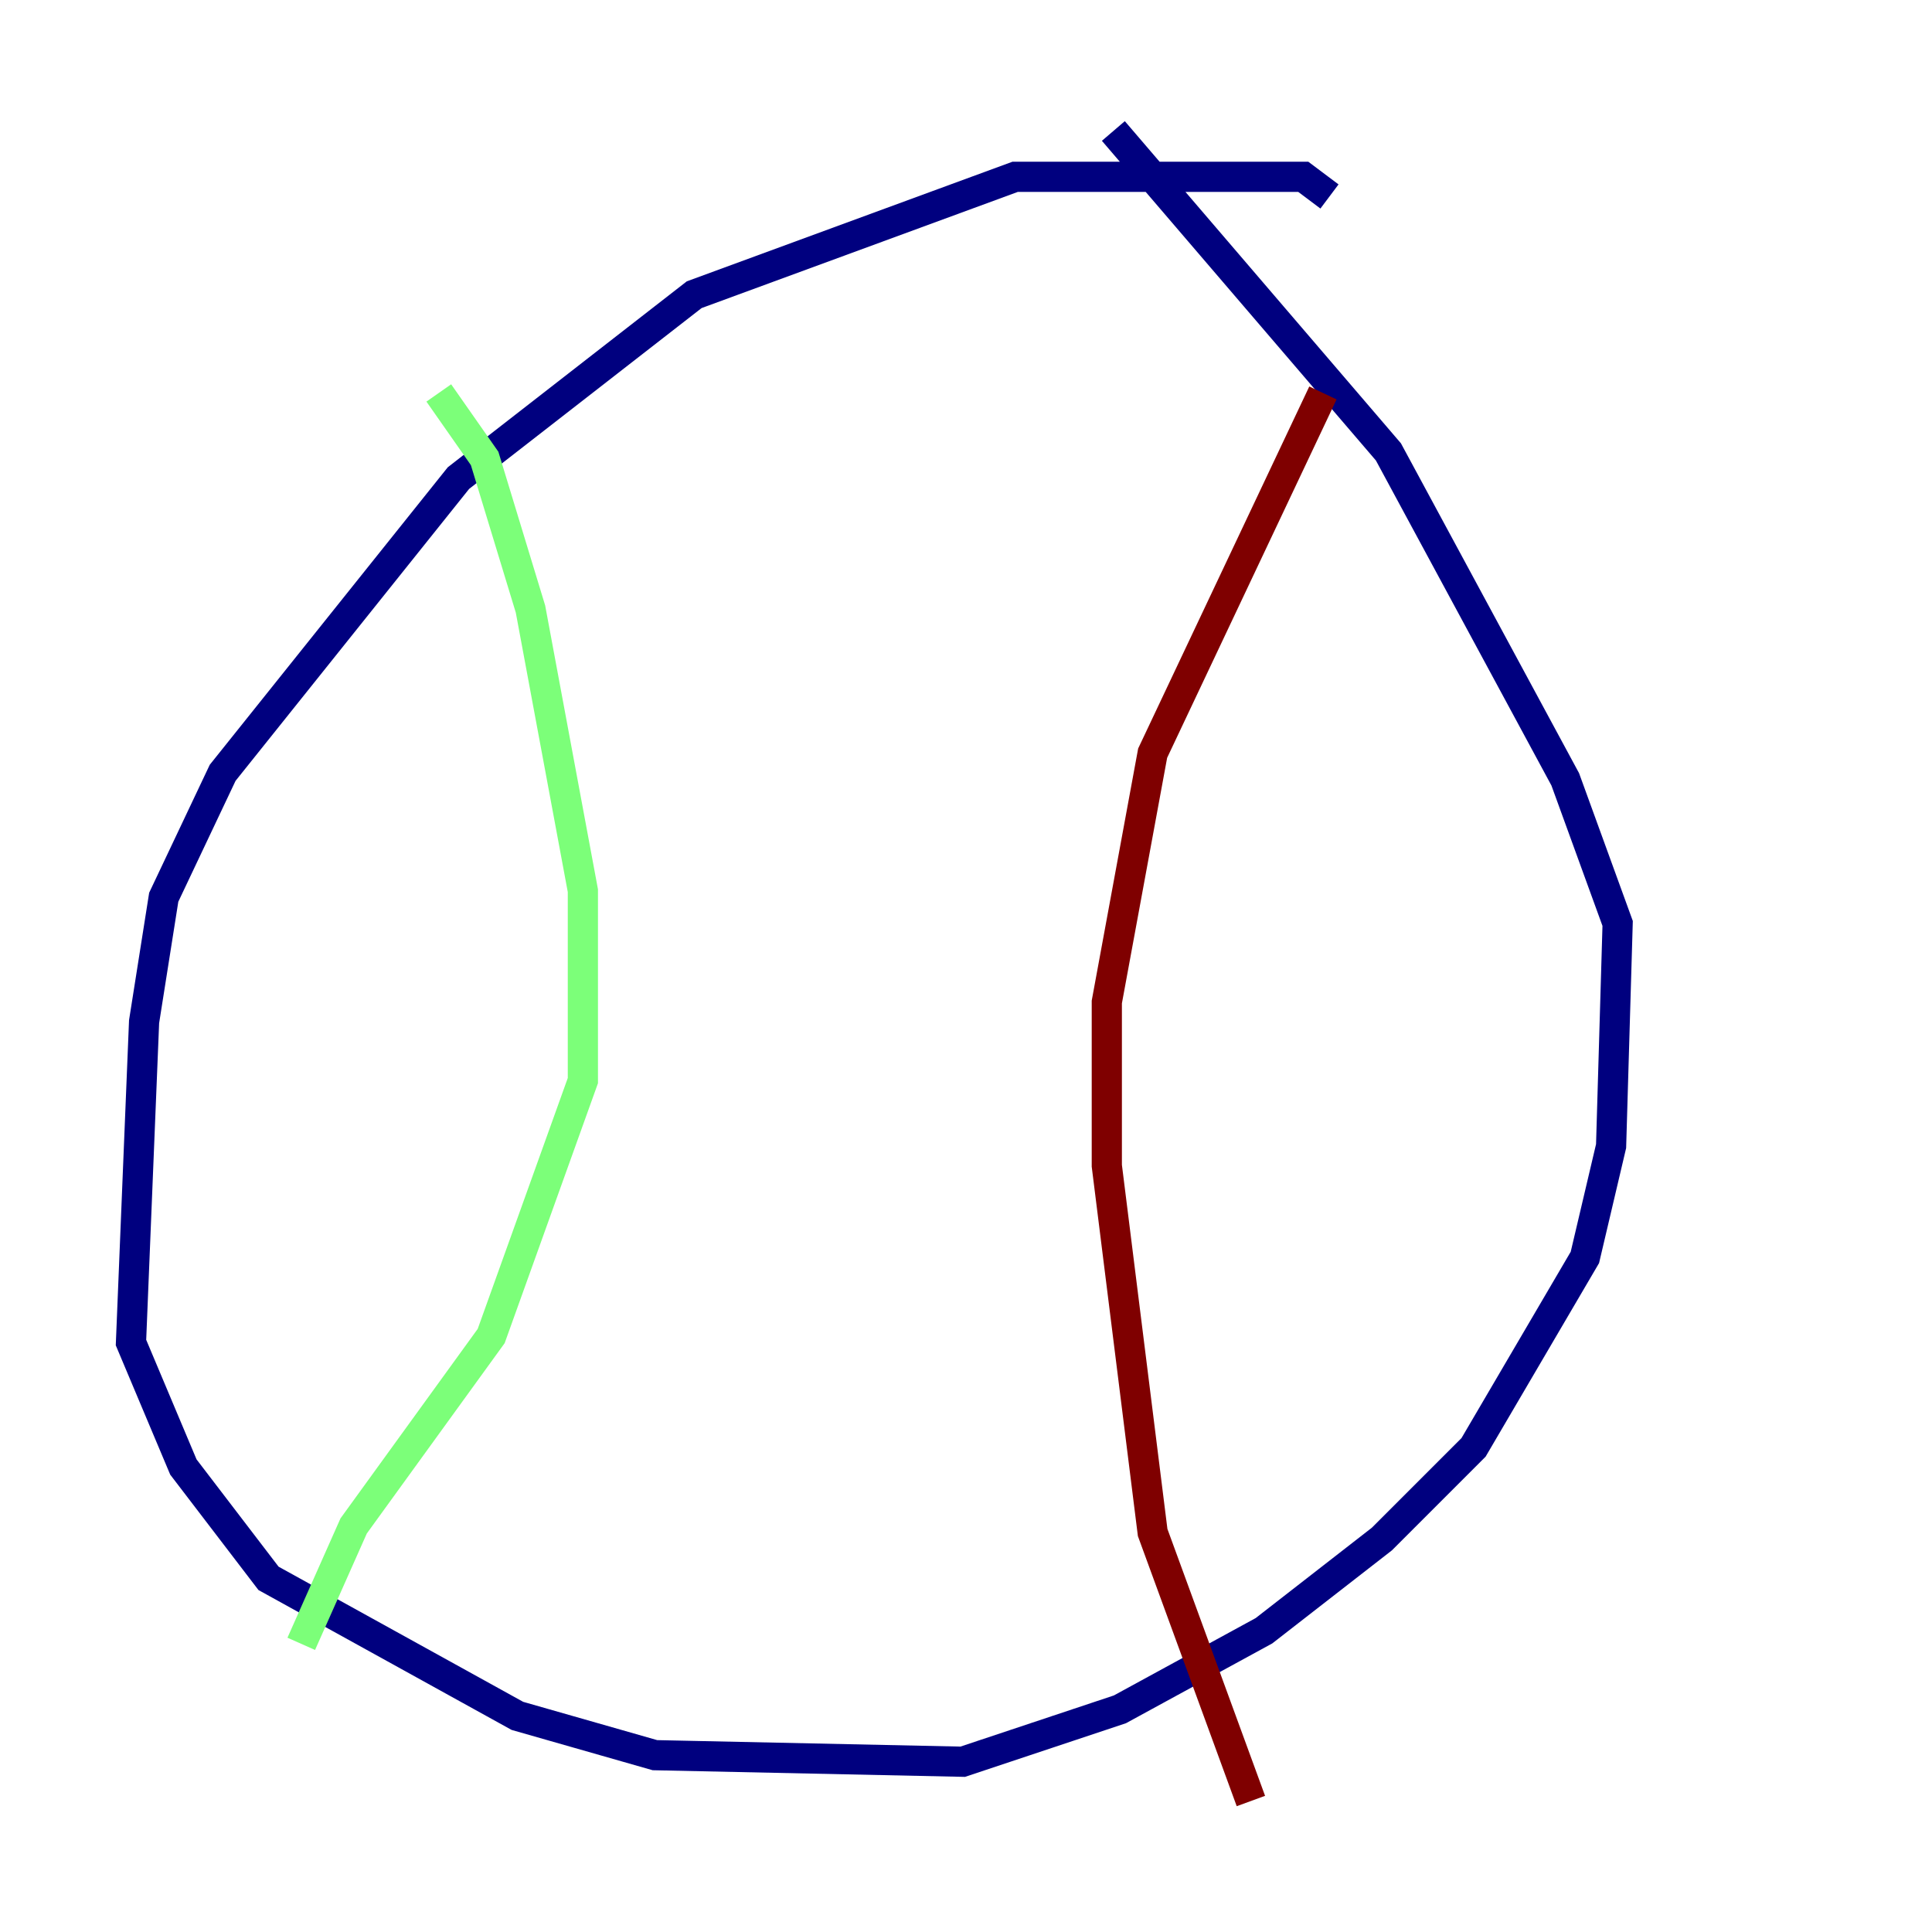 <?xml version="1.0" encoding="utf-8" ?>
<svg baseProfile="tiny" height="128" version="1.2" viewBox="0,0,128,128" width="128" xmlns="http://www.w3.org/2000/svg" xmlns:ev="http://www.w3.org/2001/xml-events" xmlns:xlink="http://www.w3.org/1999/xlink"><defs /><polyline fill="none" points="88.081,13.017 86.346,11.715 67.254,11.715 45.993,19.525 30.373,31.675 14.752,51.2 10.848,59.444 9.546,67.688 8.678,88.949 12.149,97.193 17.79,104.57 34.278,113.681 43.39,116.285 63.783,116.719 74.197,113.248 83.742,108.041 91.552,101.966 97.627,95.891 105.003,83.308 106.739,75.932 107.173,61.18 103.702,51.634 91.986,29.939 73.763,8.678" stroke="#00007f" stroke-width="2" /><polyline fill="none" points="29.071,26.034 32.108,30.373 35.146,40.352 38.617,59.01 38.617,71.593 32.542,88.515 23.43,101.098 19.959,108.909" stroke="#7cff79" stroke-width="2" /><polyline fill="none" points="87.647,26.034 76.366,49.898 73.329,66.386 73.329,77.234 76.366,101.532 82.875,119.322" stroke="#7f0000" stroke-width="2" /></svg>